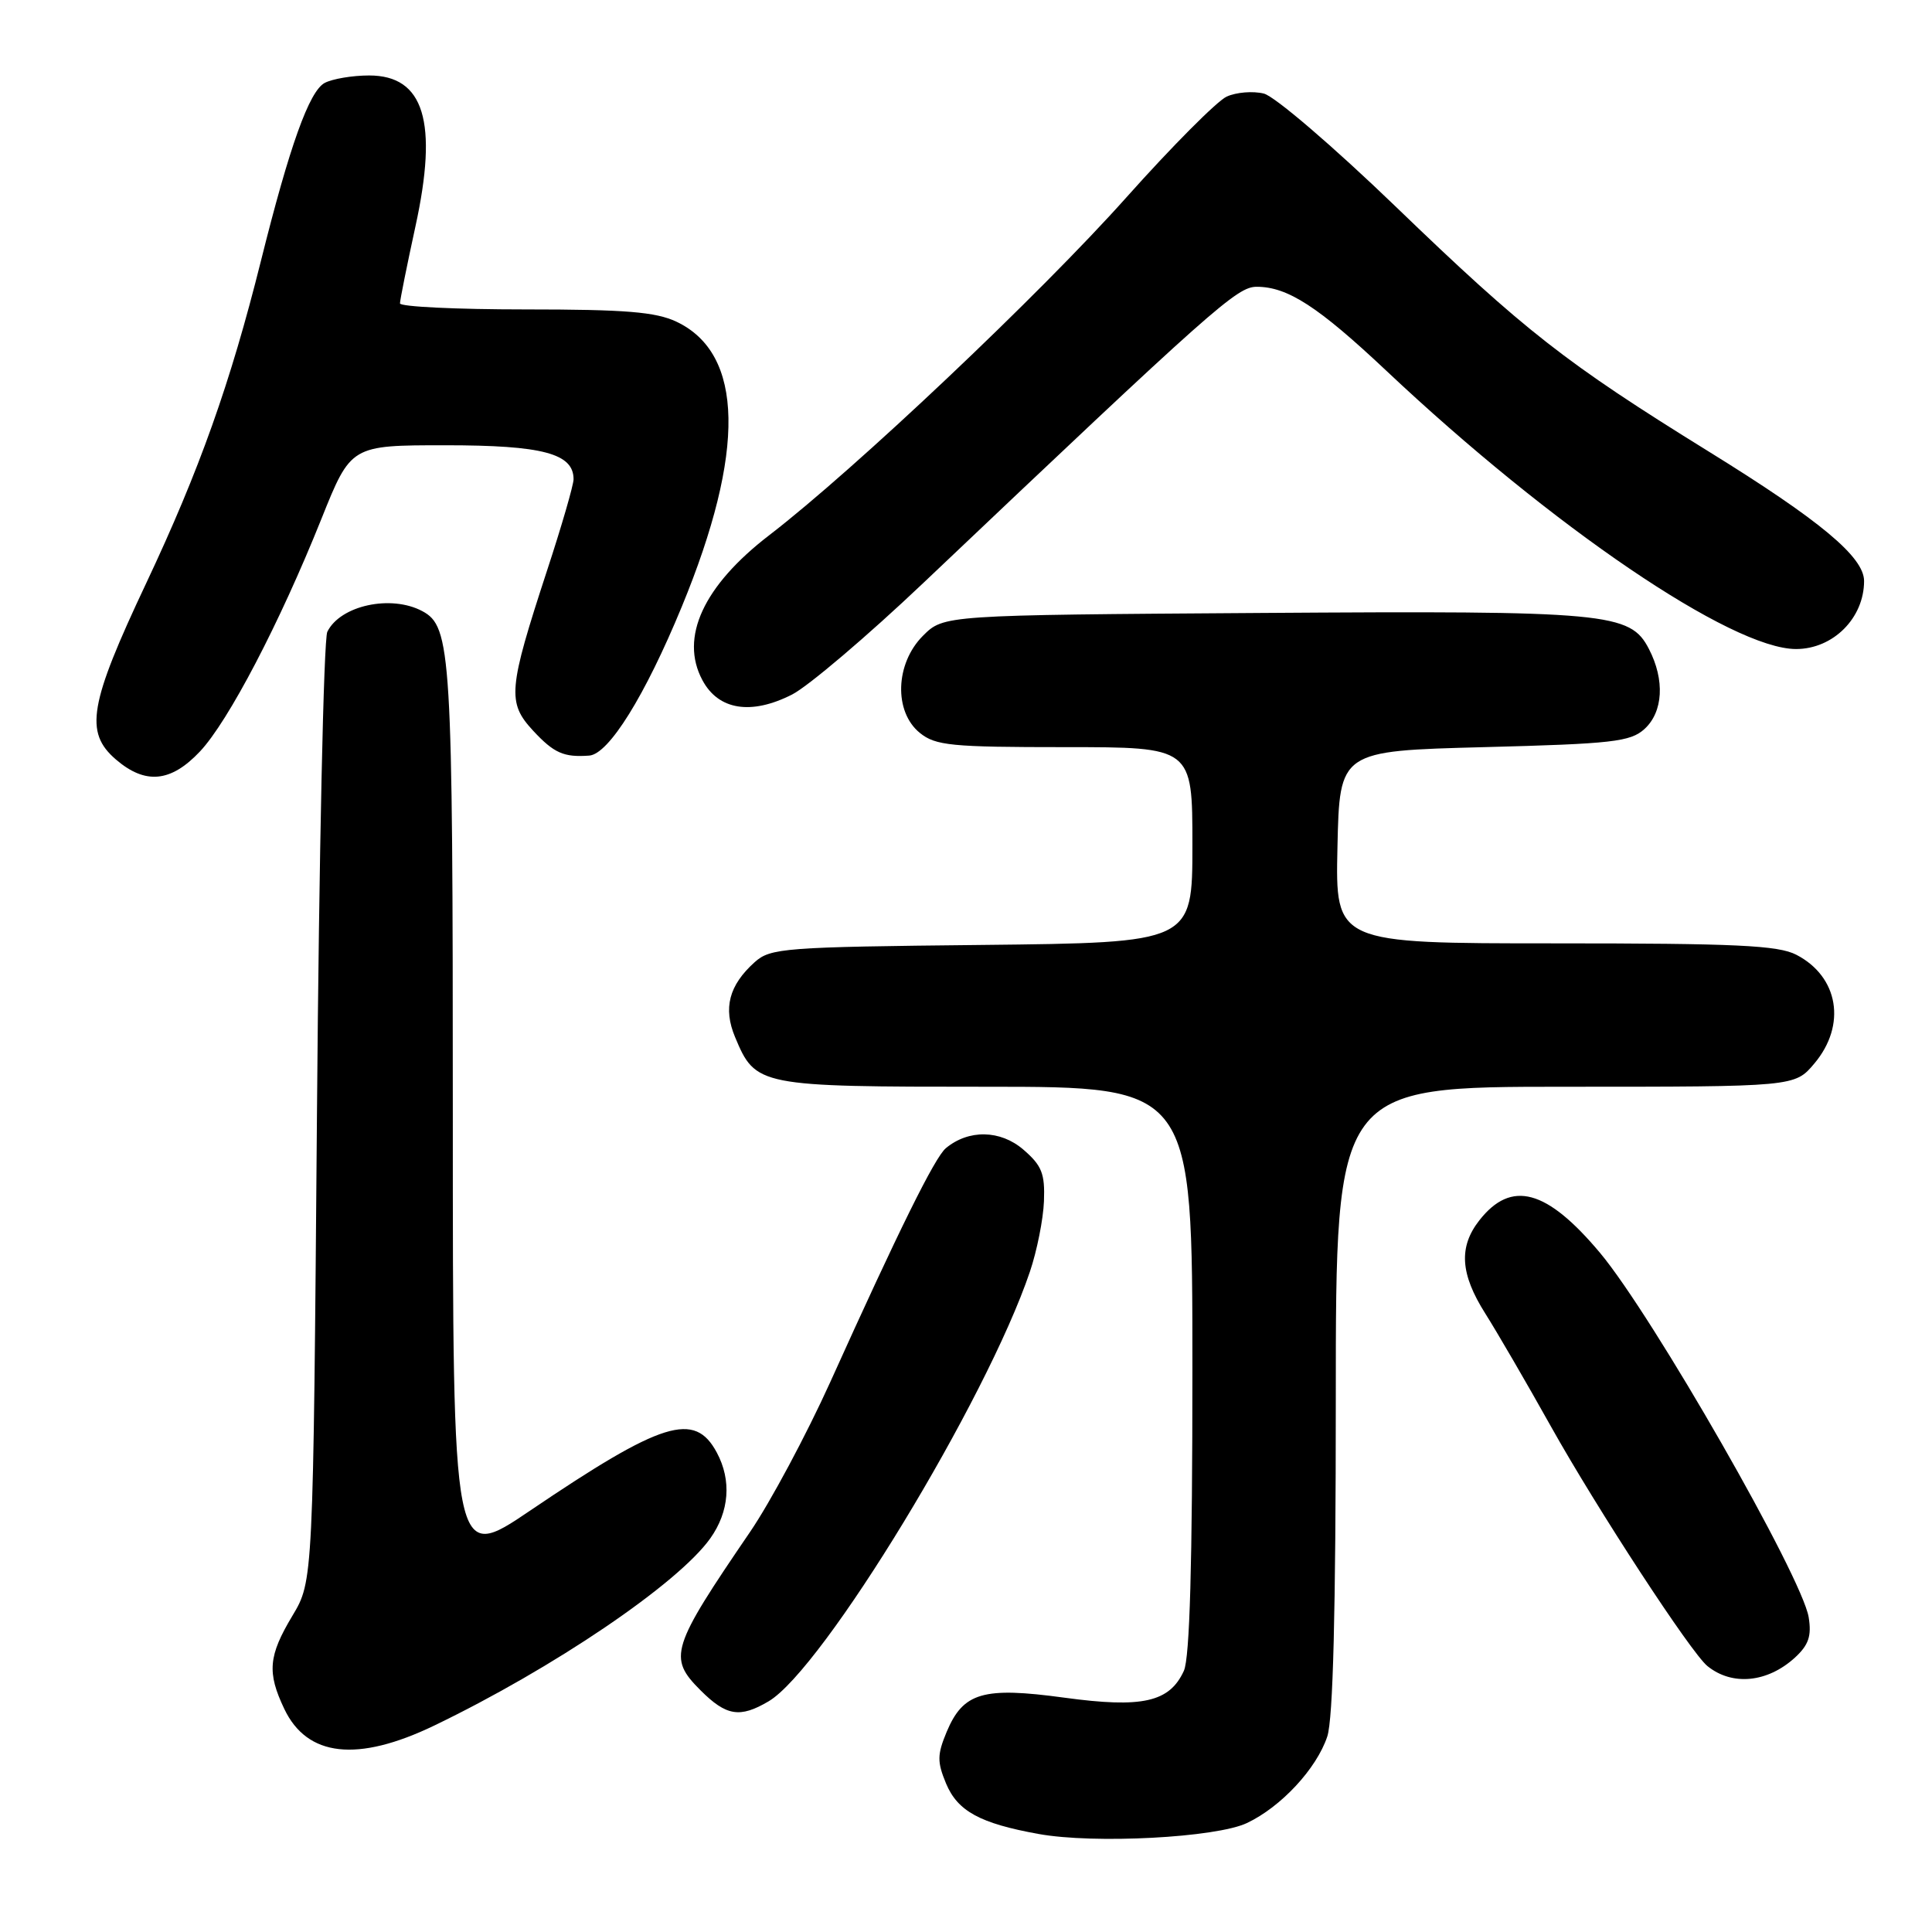 <?xml version="1.0" encoding="UTF-8" standalone="no"?>
<!DOCTYPE svg PUBLIC "-//W3C//DTD SVG 1.1//EN" "http://www.w3.org/Graphics/SVG/1.1/DTD/svg11.dtd" >
<svg xmlns="http://www.w3.org/2000/svg" xmlns:xlink="http://www.w3.org/1999/xlink" version="1.1" viewBox="0 0 256 256">
 <g >
 <path fill="currentColor"
d=" M 165.23 241.56 C 169.75 239.42 174.45 234.36 175.87 230.10 C 176.64 227.79 177.00 213.51 177.00 185.35 C 177.00 144.00 177.00 144.00 207.41 144.00 C 237.82 144.00 237.82 144.00 240.41 140.92 C 244.70 135.83 243.63 129.41 238.02 126.51 C 235.61 125.26 230.00 125.00 206.02 125.00 C 176.94 125.00 176.94 125.00 177.22 112.25 C 177.50 99.50 177.50 99.50 196.65 99.00 C 213.66 98.56 216.03 98.29 217.90 96.60 C 220.38 94.34 220.62 90.10 218.49 85.99 C 216.01 81.18 213.09 80.91 167.05 81.22 C 125.04 81.50 125.04 81.50 122.29 84.25 C 118.62 87.93 118.42 94.30 121.88 97.11 C 123.97 98.80 126.03 99.00 141.11 99.00 C 158.00 99.00 158.00 99.00 158.00 111.96 C 158.00 124.91 158.00 124.91 130.10 125.21 C 103.84 125.48 102.08 125.62 99.99 127.50 C 96.59 130.56 95.80 133.59 97.40 137.42 C 100.12 143.93 100.47 144.00 130.72 144.00 C 158.00 144.00 158.00 144.00 158.00 181.45 C 158.00 207.16 157.65 219.68 156.87 221.39 C 154.97 225.55 151.37 226.36 141.03 224.95 C 130.26 223.48 127.63 224.25 125.43 229.50 C 124.18 232.51 124.17 233.46 125.36 236.33 C 126.89 239.99 129.86 241.61 137.61 243.01 C 144.99 244.35 161.14 243.50 165.23 241.56 Z  M 57.53 228.65 C 73.33 221.04 89.83 209.86 94.11 203.85 C 96.64 200.30 96.96 196.16 94.98 192.47 C 92.04 186.98 87.77 188.31 70.25 200.16 C 60.00 207.10 60.00 207.10 60.00 147.70 C 60.00 86.44 59.79 83.03 55.96 80.98 C 51.81 78.76 45.08 80.22 43.37 83.72 C 42.89 84.70 42.27 113.40 42.00 147.50 C 41.50 209.50 41.50 209.50 38.75 214.09 C 35.56 219.41 35.37 221.61 37.67 226.44 C 40.70 232.80 47.36 233.54 57.53 228.65 Z  M 101.85 225.43 C 109.05 221.17 130.72 185.53 136.47 168.50 C 137.40 165.75 138.24 161.55 138.33 159.16 C 138.47 155.50 138.05 154.44 135.59 152.32 C 132.55 149.71 128.35 149.63 125.33 152.14 C 123.87 153.36 119.13 162.93 110.01 183.14 C 106.86 190.10 102.09 199.02 99.40 202.97 C 88.88 218.38 88.49 219.64 92.82 223.97 C 96.24 227.39 98.04 227.68 101.85 225.43 Z  M 237.84 219.64 C 239.65 217.97 240.06 216.79 239.66 214.30 C 238.79 208.93 219.00 174.36 212.02 166.02 C 204.94 157.57 200.26 156.31 196.03 161.69 C 193.26 165.22 193.48 168.79 196.81 174.05 C 198.36 176.50 202.27 183.22 205.50 189.00 C 211.65 199.99 224.06 218.99 226.24 220.76 C 229.52 223.42 234.19 222.97 237.84 219.64 Z  M 26.49 99.58 C 30.26 95.58 37.06 82.56 42.59 68.75 C 46.50 59.00 46.50 59.00 59.03 59.00 C 71.90 59.00 76.00 60.09 76.00 63.50 C 76.00 64.26 74.42 69.72 72.48 75.62 C 67.34 91.34 67.18 93.08 70.64 96.82 C 73.40 99.79 74.70 100.37 78.08 100.12 C 80.67 99.92 85.47 92.20 90.34 80.39 C 98.82 59.82 98.58 46.87 89.64 42.63 C 86.88 41.33 82.89 41.00 69.60 41.00 C 60.47 41.00 53.00 40.64 53.00 40.20 C 53.00 39.76 53.92 35.19 55.04 30.04 C 58.08 16.15 56.20 10.00 48.91 10.00 C 46.69 10.00 44.04 10.45 43.02 10.99 C 40.97 12.09 38.38 19.32 34.57 34.59 C 30.52 50.80 26.41 62.35 19.38 77.26 C 11.81 93.30 11.17 97.03 15.35 100.63 C 19.26 103.99 22.63 103.67 26.49 99.58 Z  M 104.97 92.02 C 107.11 90.92 114.92 84.29 122.32 77.27 C 160.94 40.64 163.91 38.00 166.52 38.00 C 170.62 38.00 174.67 40.63 183.68 49.11 C 205.69 69.85 229.48 86.00 237.99 86.00 C 242.90 86.00 247.00 81.89 247.00 76.99 C 247.00 73.81 241.19 68.97 226.43 59.84 C 207.40 48.06 202.08 43.90 184.89 27.33 C 176.70 19.44 168.92 12.77 167.47 12.40 C 166.03 12.04 163.81 12.22 162.54 12.80 C 161.27 13.38 155.28 19.40 149.23 26.18 C 137.77 39.02 113.23 62.23 101.95 70.90 C 93.21 77.61 90.04 84.47 93.07 90.12 C 95.19 94.10 99.54 94.79 104.97 92.02 Z "/>
</g>
</svg>